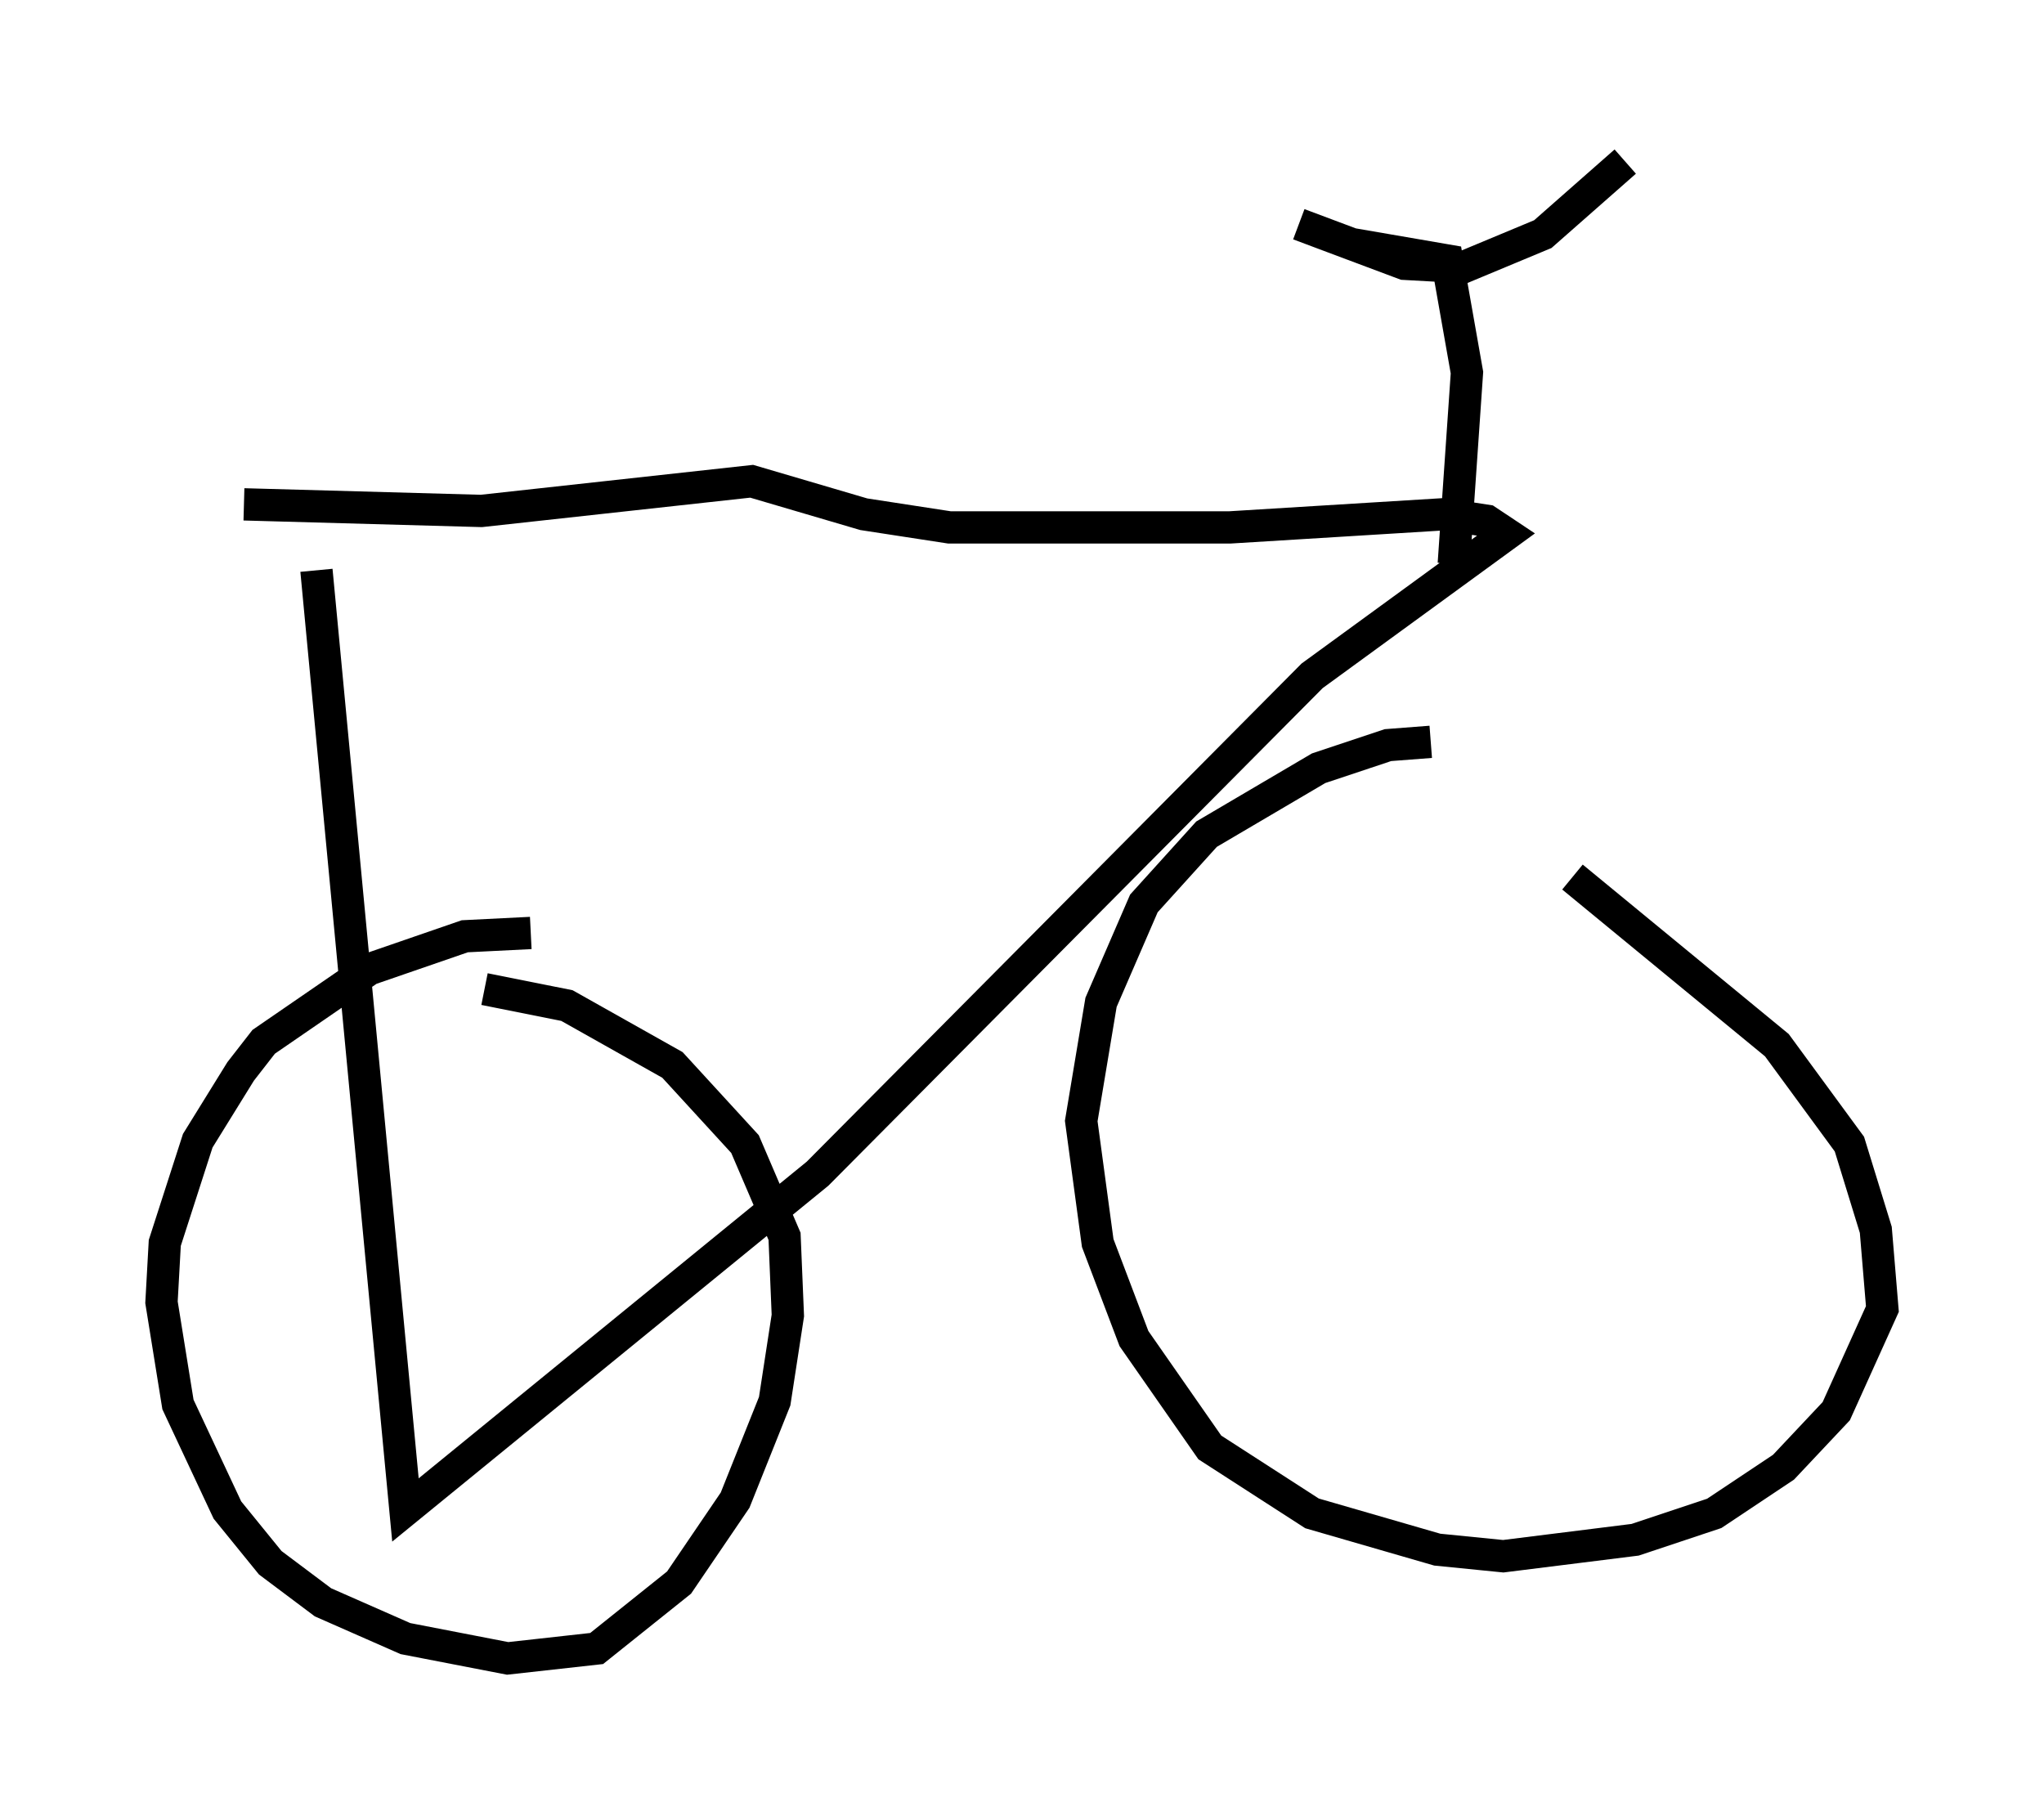 <?xml version="1.0" encoding="utf-8" ?>
<svg baseProfile="full" height="56.346" version="1.1" width="63.288" xmlns="http://www.w3.org/2000/svg" xmlns:ev="http://www.w3.org/2001/xml-events" xmlns:xlink="http://www.w3.org/1999/xlink"><defs /><rect fill="white" height="56.346" width="63.288" x="0" y="0" /><path d="M9.492, 11.635 m0.306, 6.023 l2.756, 29.094 12.761, -10.413 l15.313, -15.415 6.023, -4.39 l-0.613, -0.408 -1.327, -0.204 l-6.635, 0.408 -8.677, 0.0 l-2.654, -0.408 -3.471, -1.021 l-8.371, 0.919 -7.35, -0.204 m8.881, 13.271 l-2.042, 0.102 -2.96, 1.021 l-3.267, 2.246 -0.715, 0.919 l-1.327, 2.144 -1.021, 3.165 l-0.102, 1.838 0.51, 3.165 l1.531, 3.267 1.327, 1.633 l1.633, 1.225 2.552, 1.123 l3.165, 0.613 2.756, -0.306 l2.552, -2.042 1.735, -2.552 l1.225, -3.063 0.408, -2.654 l-0.102, -2.45 -1.225, -2.858 l-2.246, -2.45 -3.267, -1.838 l-2.552, -0.51 m29.298, -7.656 l-1.327, 0.102 -2.144, 0.715 l-3.471, 2.042 -1.94, 2.144 l-1.327, 3.063 -0.613, 3.675 l0.51, 3.777 1.123, 2.96 l2.348, 3.369 3.165, 2.042 l3.879, 1.123 2.042, 0.204 l4.083, -0.51 2.45, -0.817 l2.144, -1.429 1.633, -1.735 l1.429, -3.165 -0.204, -2.45 l-0.817, -2.654 -2.246, -3.063 l-6.329, -5.206 m-3.675, -9.698 l0.408, -5.921 -0.613, -3.471 l-2.96, -0.51 -1.633, -0.613 l3.267, 1.225 1.838, 0.102 l2.45, -1.021 2.552, -2.246 " fill="none" stroke="black" stroke-width="1" /></svg>